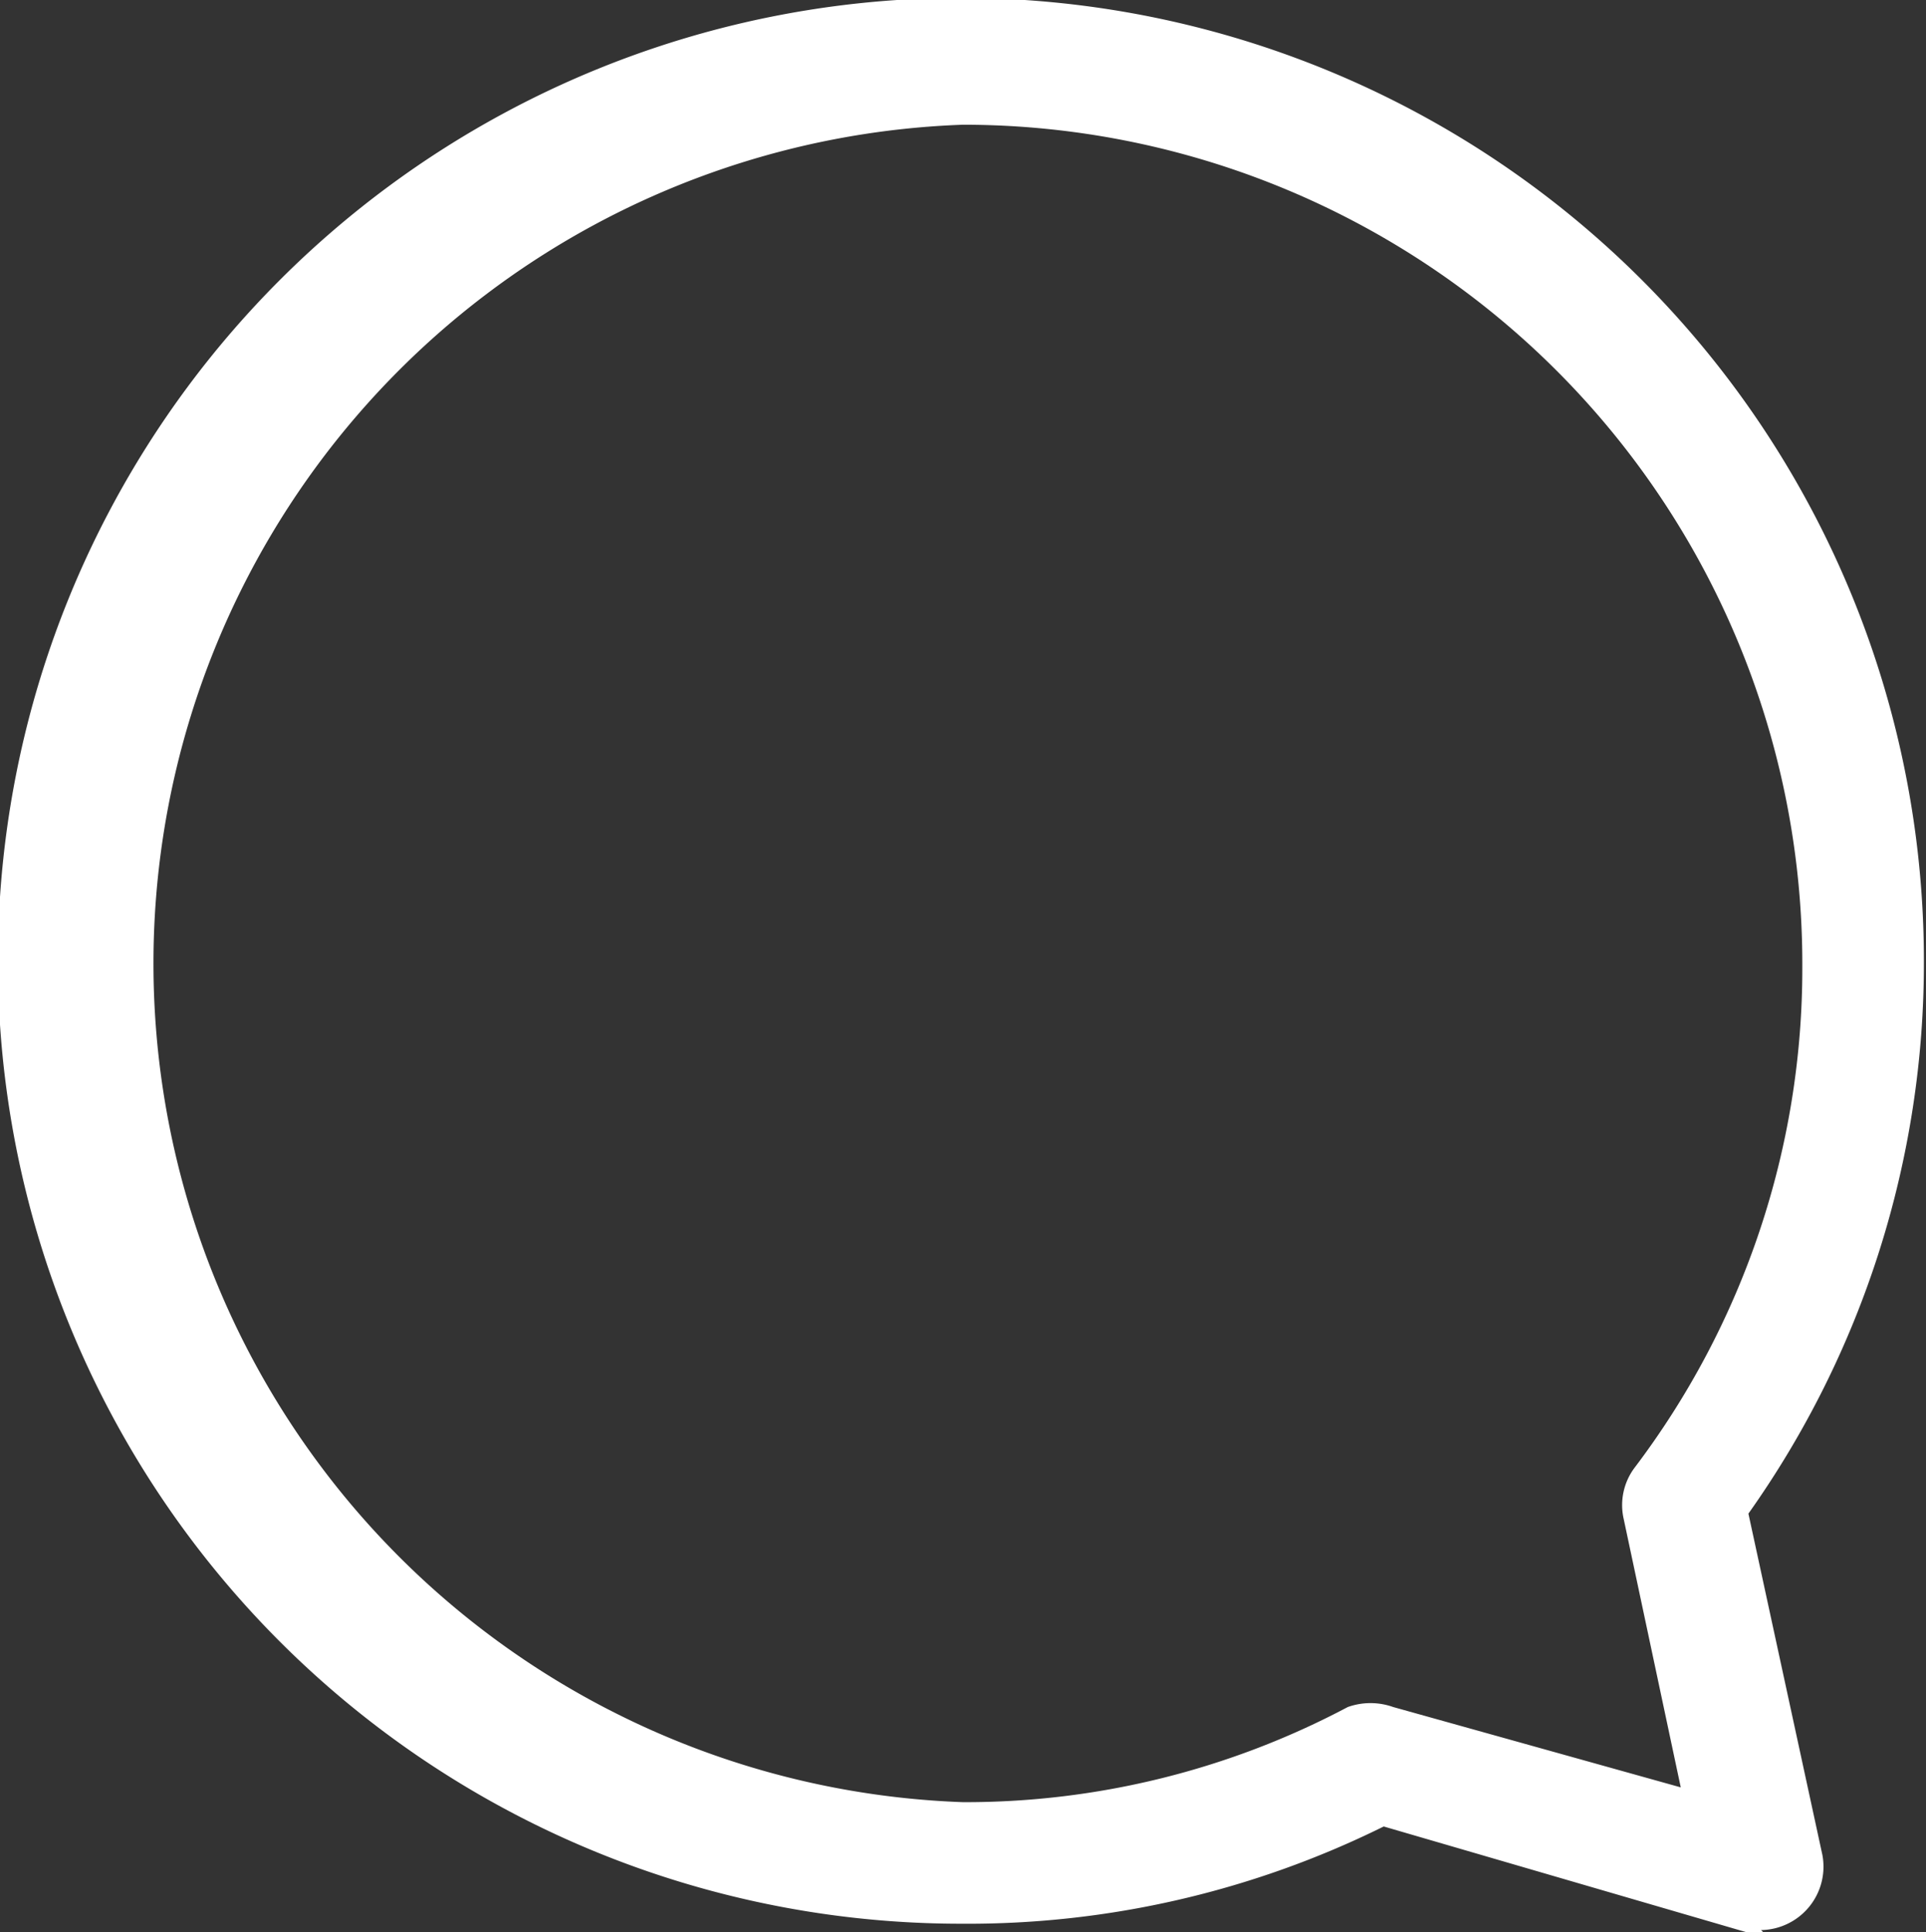 <svg xmlns="http://www.w3.org/2000/svg" viewBox="0 0 18.22 18.28"><rect x="0" y="0" width="18.22" height="18.28" fill="#333333" stroke="none"/><defs><style>.cls-1{fill:#fff;}</style></defs><title>icon-3</title><g id="Layer_2" data-name="Layer 2"><g id="Layer_1-2" data-name="Layer 1"><path class="cls-1" d="M9.11,1.18a7.94,7.94,0,0,0,0,15.87,7.72,7.72,0,0,0,3.64-.9.64.64,0,0,1,.43,0l2.72.76-.54-2.54a.59.59,0,0,1,.1-.48,7.82,7.82,0,0,0,1.59-4.74A7.94,7.94,0,0,0,9.11,1.18m7.57,17.1-.16,0-3.43-1a8.87,8.87,0,0,1-4,.92,9.11,9.11,0,1,1,9.11-9.11,9,9,0,0,1-1.66,5.23l.7,3.23a.6.6,0,0,1-.58.71"/></g></g></svg>